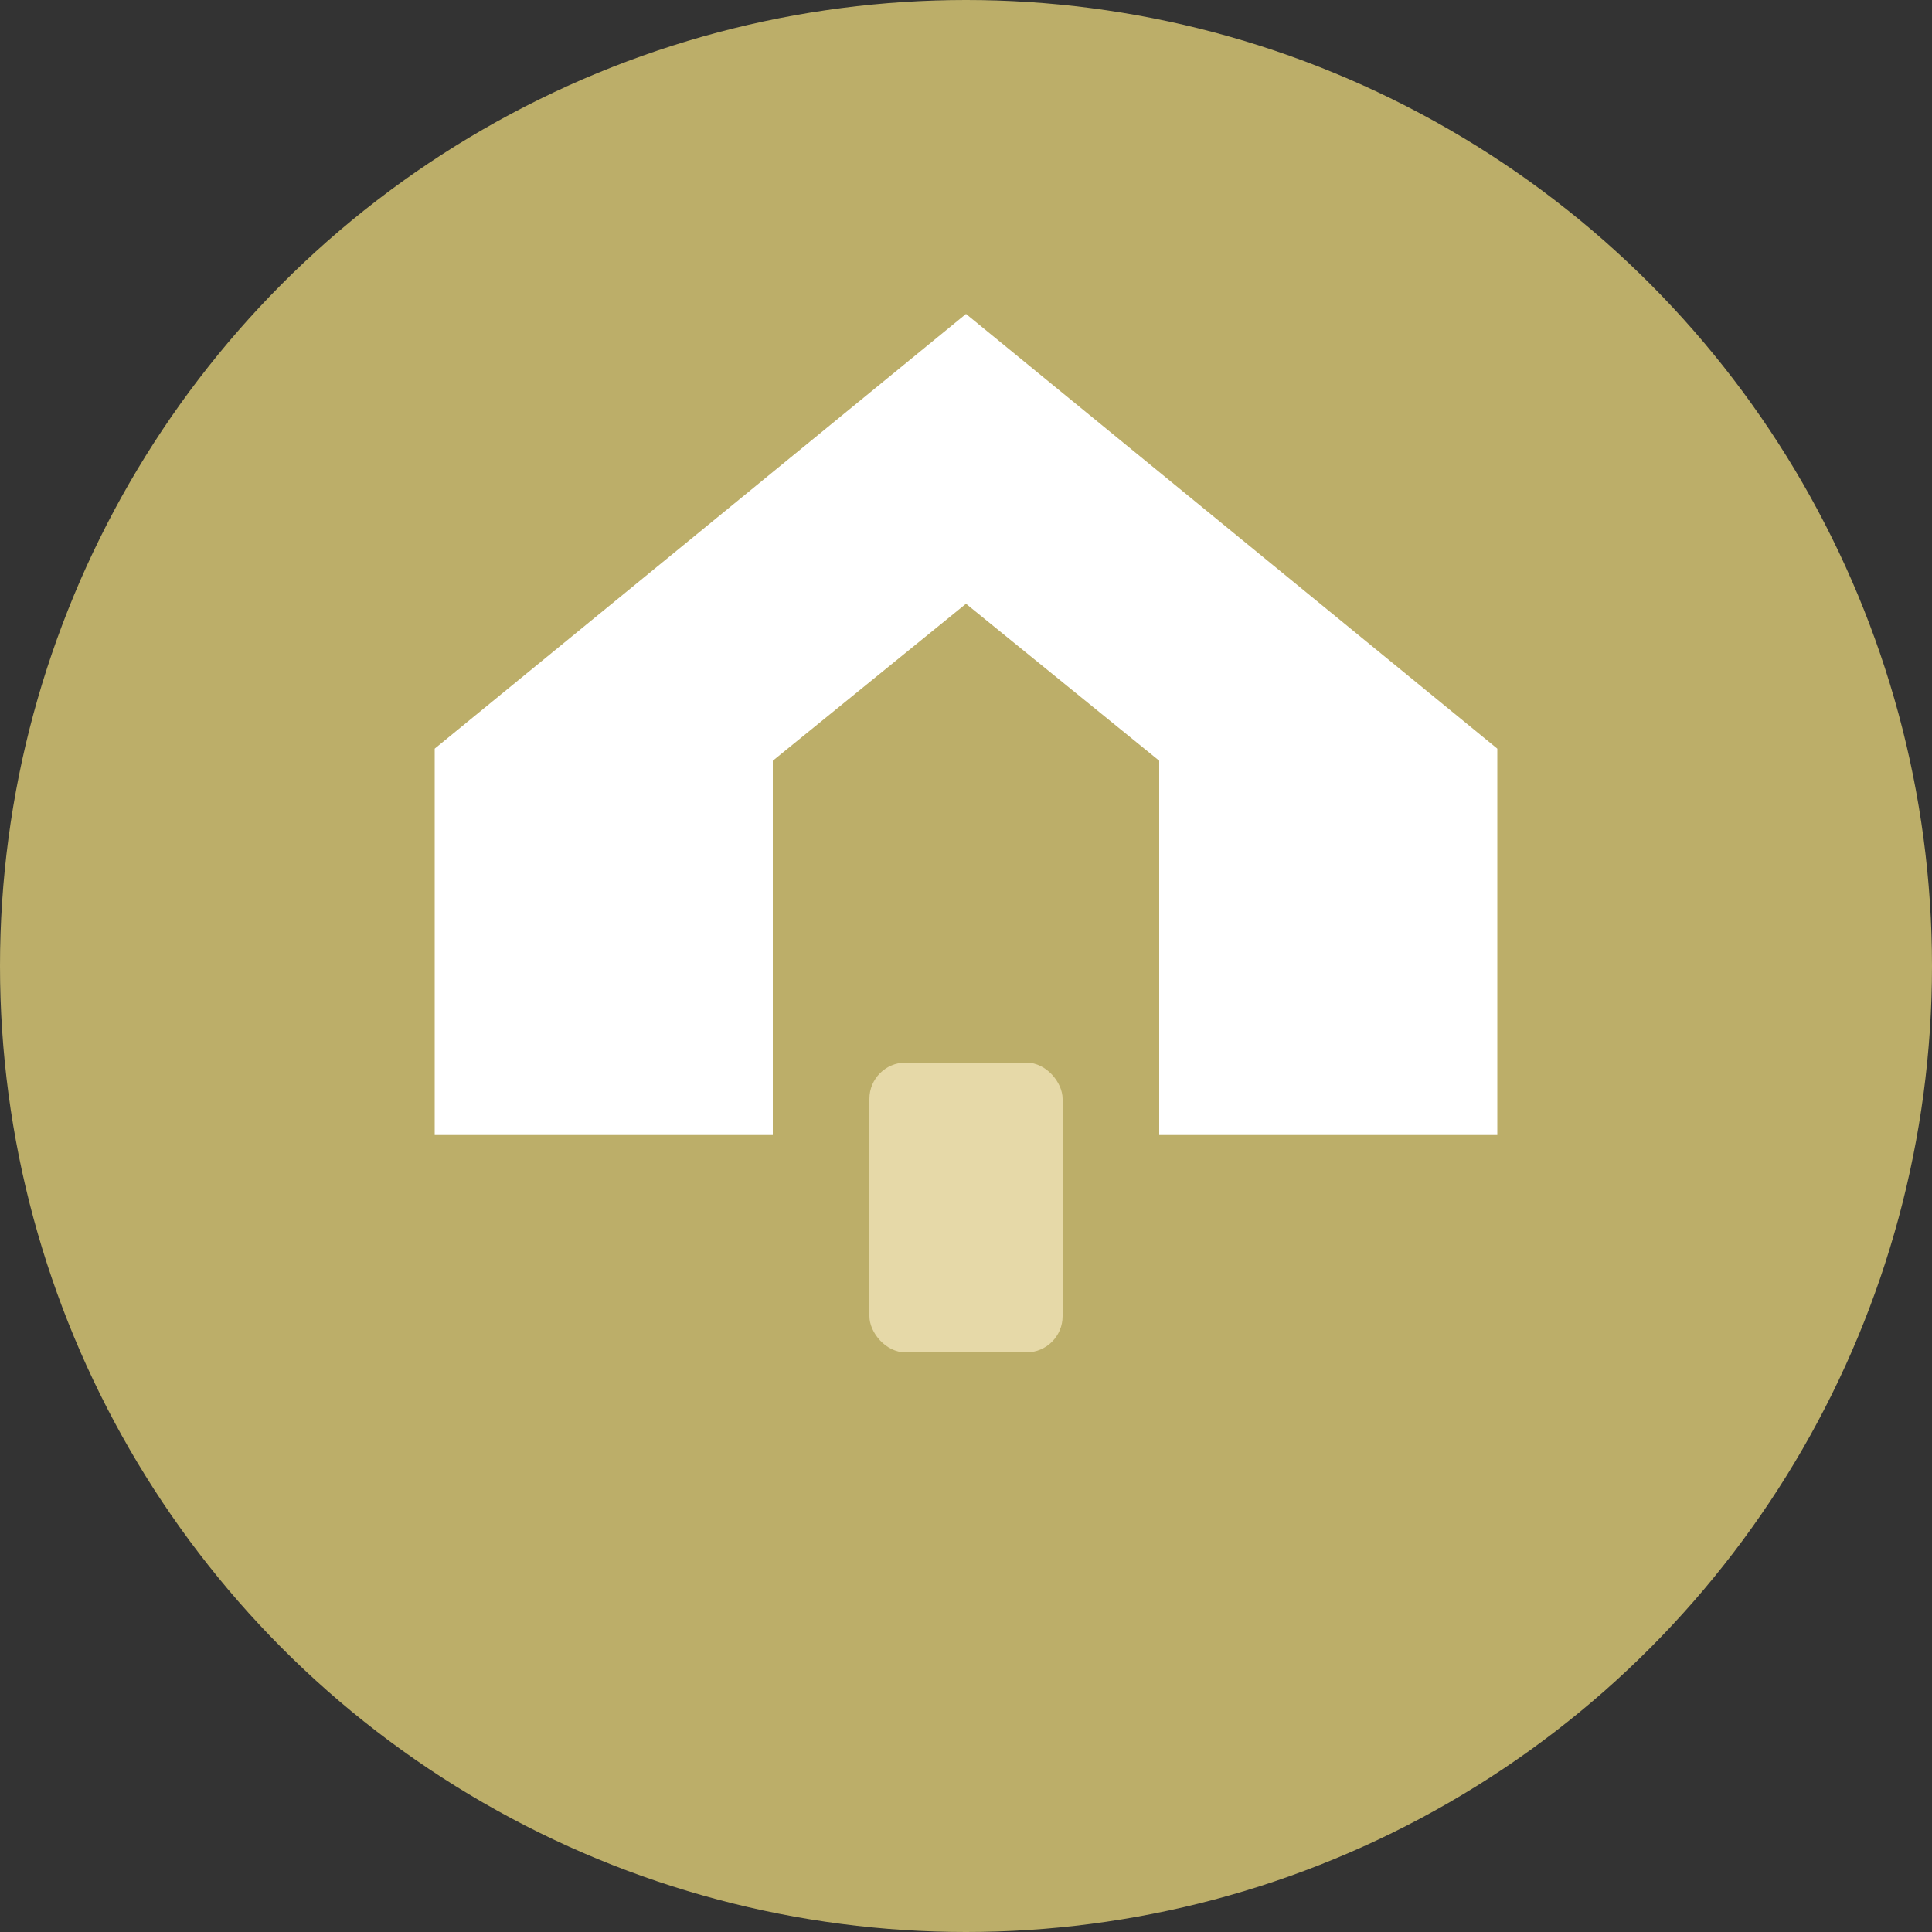 <svg xmlns='http://www.w3.org/2000/svg' viewBox='0 0 80 80'>
  <rect x="0" y="0" width="80" height="80" fill="#333333" stroke="none"/>
  <title>NHome Icon</title>
  <circle cx='40' cy='40' r='40' fill='#bcae69'/>
  <path d='M18 47v-16l22-18 22 18v16H48V31.5L40 25l-8 6.5V47H18Z' fill='#ffffff'/>
  <rect x='36' y='44' width='8' height='12' rx='1.5' fill='#e6d9a8'/>
</svg>

